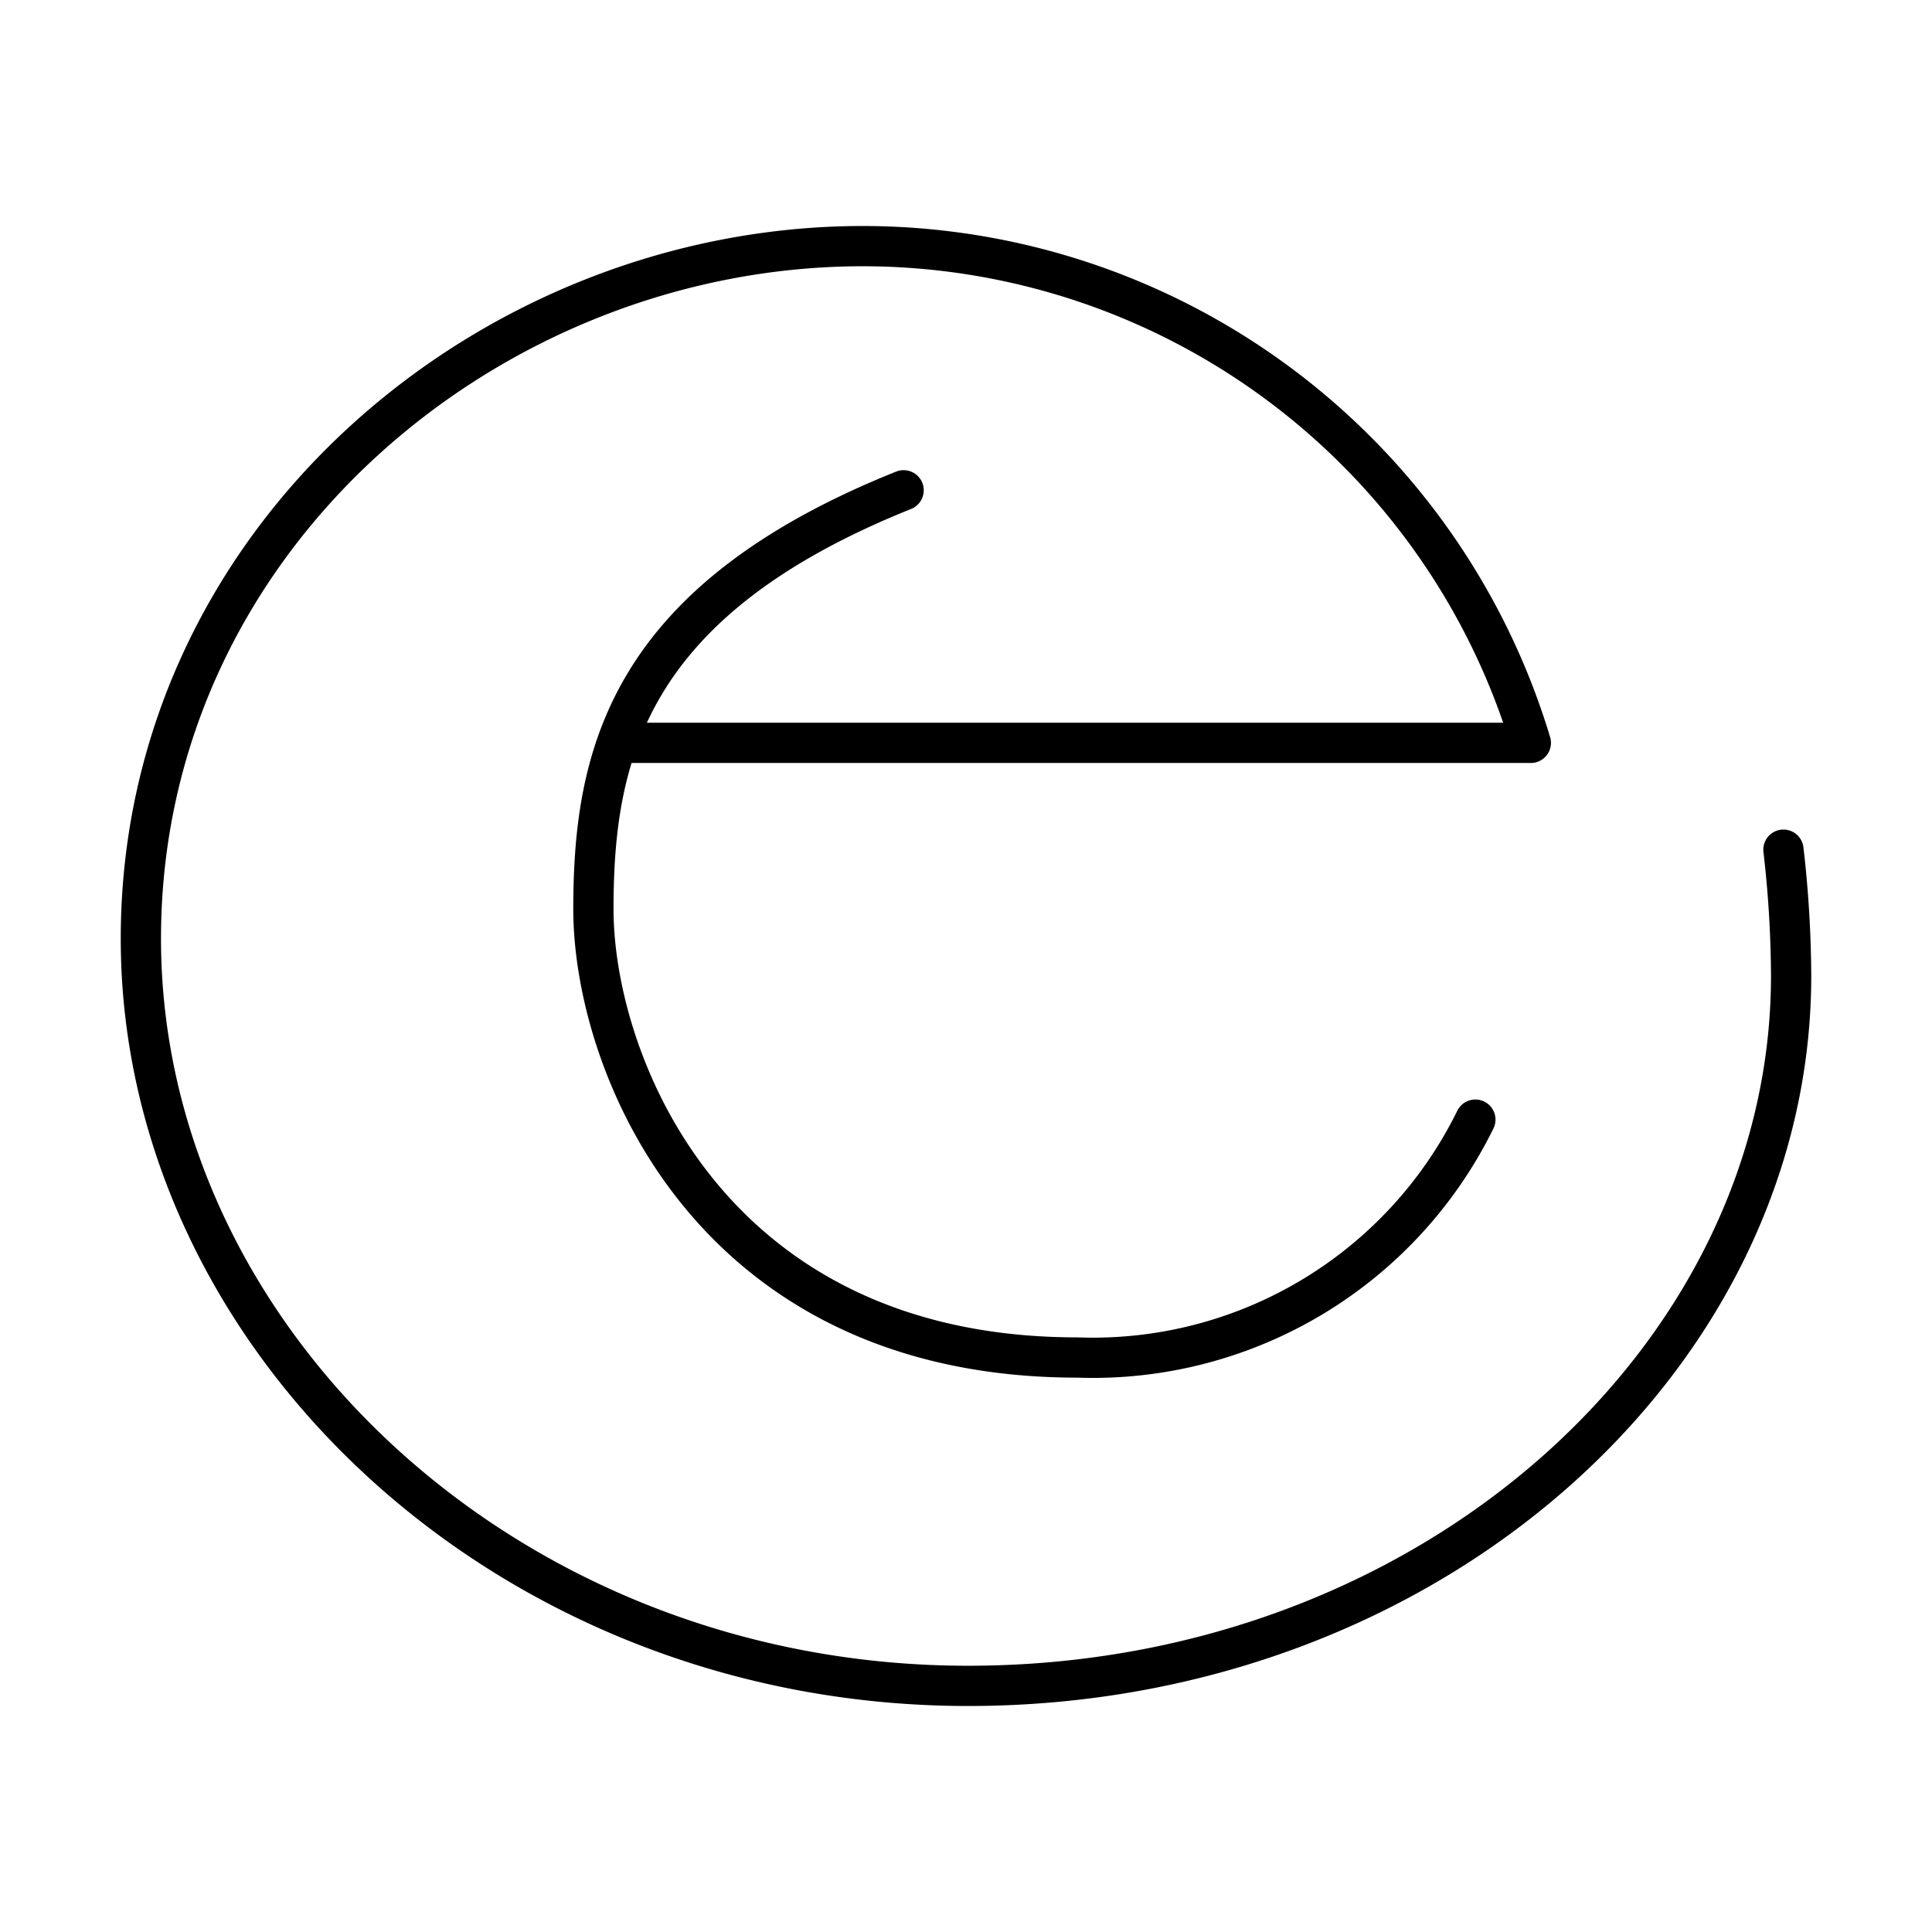 <svg xmlns="http://www.w3.org/2000/svg" xmlns:xlink="http://www.w3.org/1999/xlink" width="48" height="48" viewBox="0 0 48 48"><path fill="none" stroke="currentColor" stroke-linecap="round" stroke-linejoin="round" d="M22.45 12.181c-6.87 2.754-7.707 6.59-7.707 10.407s2.86 11.139 12.028 11.139a10.59 10.59 0 0 0 9.884-5.91"/><path fill="none" stroke="currentColor" stroke-linecap="round" stroke-linejoin="round" d="M15.386 18.456h22.647A17.345 17.345 0 0 0 21.438 6.115C12.18 6.115 3.5 13.384 3.5 23.32s9.1 18.565 20.552 18.565S44.5 33.745 44.5 24.244a28 28 0 0 0-.191-3.134"/></svg>